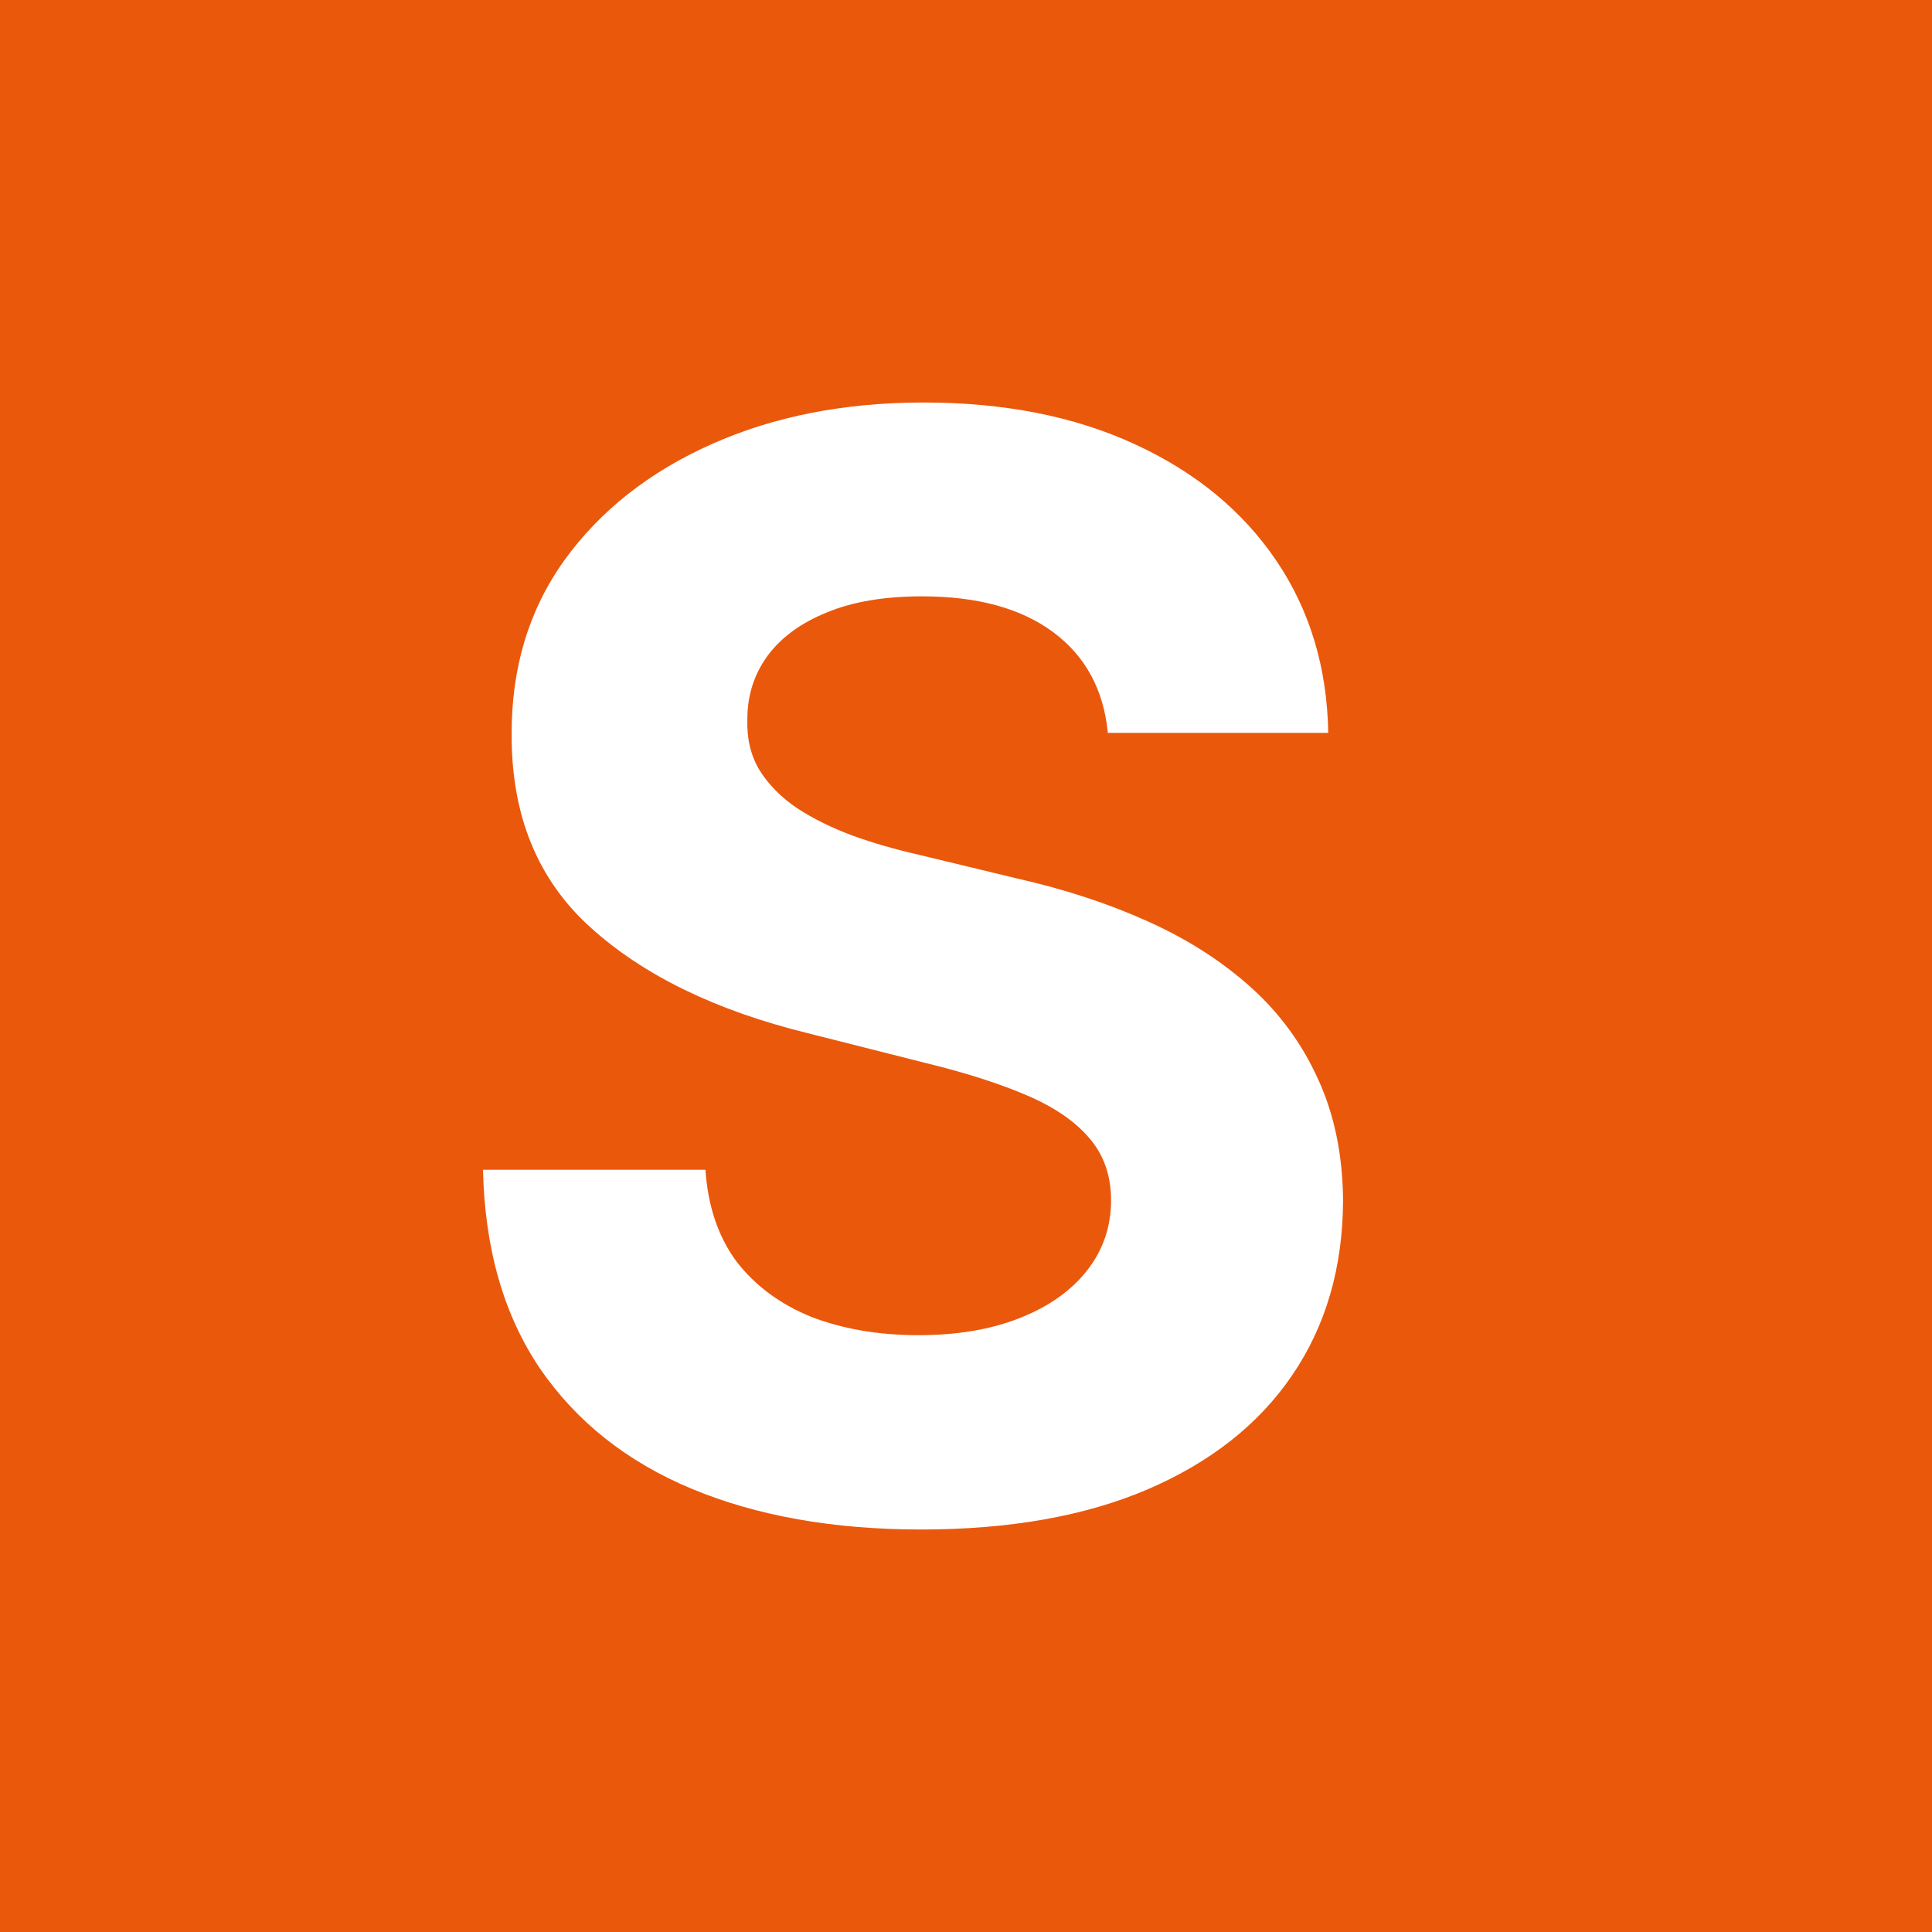 <svg width="24" height="24" viewBox="0 0 24 24" fill="none" xmlns="http://www.w3.org/2000/svg">
<rect width="24" height="24" fill="#EA580C"/>
<path d="M13.762 9.104C13.71 8.567 13.483 8.15 13.083 7.853C12.683 7.556 12.14 7.408 11.454 7.408C10.988 7.408 10.595 7.474 10.274 7.607C9.953 7.736 9.707 7.915 9.535 8.146C9.368 8.376 9.284 8.638 9.284 8.931C9.276 9.175 9.326 9.387 9.436 9.569C9.55 9.751 9.707 9.908 9.904 10.041C10.102 10.17 10.331 10.283 10.59 10.38C10.85 10.474 11.127 10.553 11.421 10.62L12.635 10.913C13.224 11.046 13.765 11.223 14.257 11.445C14.75 11.666 15.176 11.939 15.537 12.263C15.897 12.586 16.176 12.968 16.374 13.407C16.576 13.846 16.68 14.349 16.684 14.916C16.68 15.75 16.469 16.473 16.051 17.085C15.638 17.692 15.04 18.164 14.257 18.501C13.479 18.834 12.54 19 11.441 19C10.351 19 9.401 18.831 8.592 18.494C7.787 18.158 7.159 17.659 6.706 16.998C6.257 16.333 6.022 15.511 6 14.531H8.763C8.794 14.987 8.924 15.369 9.152 15.675C9.386 15.976 9.696 16.204 10.082 16.36C10.474 16.51 10.916 16.586 11.408 16.586C11.892 16.586 12.312 16.515 12.668 16.373C13.028 16.231 13.307 16.034 13.505 15.781C13.703 15.528 13.802 15.238 13.802 14.91C13.802 14.604 13.712 14.347 13.532 14.138C13.356 13.93 13.096 13.752 12.754 13.606C12.415 13.46 11.999 13.327 11.507 13.207L10.036 12.835C8.897 12.555 7.998 12.119 7.339 11.524C6.679 10.93 6.352 10.13 6.356 9.124C6.352 8.299 6.569 7.578 7.009 6.962C7.453 6.346 8.062 5.865 8.836 5.519C9.61 5.173 10.489 5 11.474 5C12.476 5 13.351 5.173 14.099 5.519C14.851 5.865 15.435 6.346 15.853 6.962C16.271 7.578 16.486 8.292 16.5 9.104H13.762Z" fill="white"/>
</svg>
